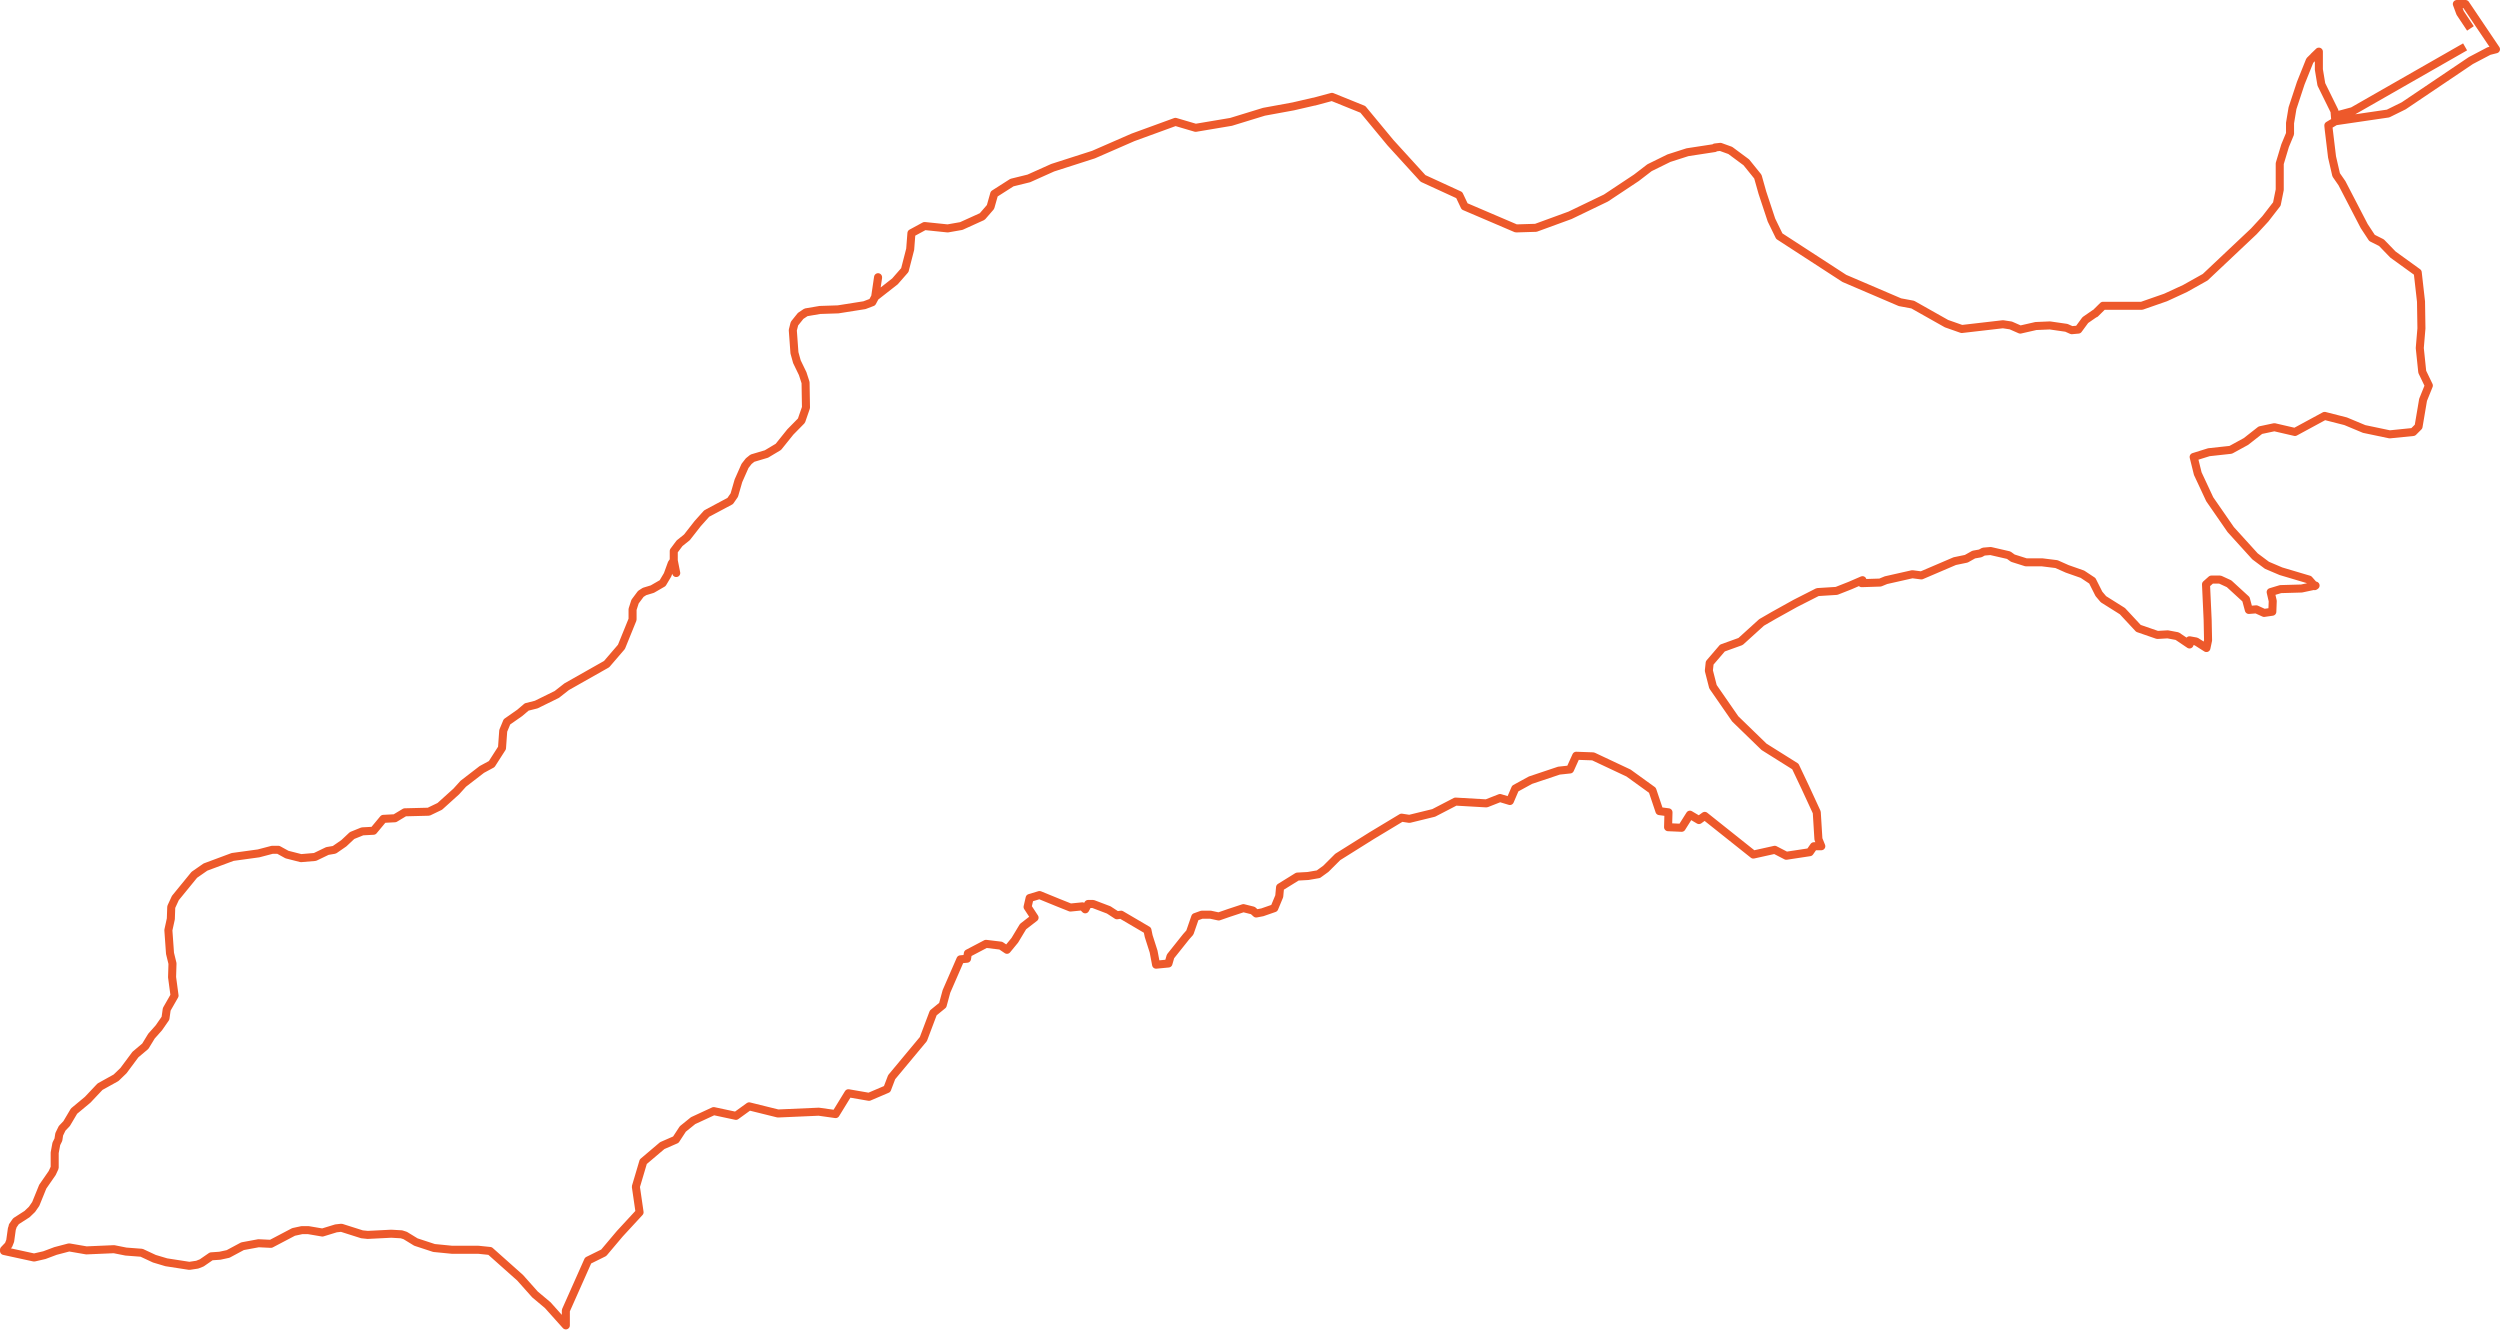 <svg width="100%" height="100%" viewBox="0 0 622 331" version="1.1" xmlns="http://www.w3.org/2000/svg" xmlns:xlink="http://www.w3.org/1999/xlink" xml:space="preserve" xmlns:serif="http://www.serif.com/" style="fill-rule:evenodd;clip-rule:evenodd;stroke-linejoin:round;"><path id="trk1:p465" d="M613.314,11.662L603.988,16.993L594.663,22.324L585.337,27.656L580.931,28.84L581.033,30.173L580.828,27.656L577.549,20.992L576.934,17.29L576.934,12.847L575.807,14.032L575.704,14.032L576.934,12.847L574.679,15.068L572.425,20.696L570.375,26.915L569.76,30.617L569.76,33.283L568.531,36.245L567.198,40.687L567.198,47.203L566.481,50.757L563.612,54.46L560.742,57.569L554.696,63.271L548.65,68.972L543.628,71.786L538.812,74.007L532.868,76.08L523.235,76.08L521.288,78.005L521.185,78.005L518.828,79.634L517.086,82.004L515.446,82.152L514.114,81.56L510.015,80.967L506.531,81.115L502.636,82.004L500.279,80.967L498.332,80.671L488.084,81.856L484.293,80.523L475.889,75.784L472.712,75.192L458.878,69.268L442.686,58.754L440.739,54.756L438.484,47.944L437.357,43.945L434.488,40.391L430.491,37.429L428.031,36.541L426.699,36.689L426.597,36.837L419.833,37.874L415.221,39.355L410.405,41.724L407.126,44.241L399.542,49.276L390.626,53.571L382.121,56.681L377.202,56.829L370.797,54.089L364.392,51.35L363.06,48.536L354.041,44.39L345.945,35.504L339.079,27.211L331.393,24.102L326.987,25.286L326.884,25.286L321.76,26.471L314.484,27.804L306.286,30.321L297.473,31.802L292.451,30.321L281.896,34.172L272.058,38.466L261.912,41.724L255.969,44.39L251.767,45.426L247.36,48.24L246.438,51.498L244.388,53.867L239.162,56.237L235.78,56.829L230.041,56.237L226.762,58.014L226.455,62.012L225.122,67.195L222.663,70.009L217.744,73.859L218.461,68.972L218.461,69.12L217.744,73.859L217.026,75.192L215.079,75.932L208.521,76.969L204.012,77.117L200.527,77.709L199.195,78.598L197.658,80.523L197.248,82.152L197.658,87.779L198.273,90L199.707,92.962L200.425,95.184L200.527,101.403L199.4,104.661L196.633,107.475L193.661,111.177L190.689,112.954L187.205,113.991L186.283,114.731L185.36,115.916L183.721,119.618L182.696,123.172L181.671,124.653L175.83,127.763L173.575,130.28L170.911,133.686L169.066,135.167L167.631,137.092L167.631,139.462L168.246,142.571L167.631,139.462L167.119,140.202L166.094,143.016L164.864,145.089L162.302,146.57L160.355,147.162L159.433,147.755L157.998,149.68L157.383,151.605L157.383,154.122L154.617,160.934L150.927,165.229L140.987,170.856L138.527,172.781L133.403,175.299L131.046,175.891L129.304,177.372L126.127,179.593L125.205,181.815L124.898,186.109L122.336,190.108L119.876,191.44L115.264,194.994L113.522,196.92L109.423,200.622L106.656,201.954L100.712,202.103L98.253,203.583L95.383,203.732L92.924,206.693L90.157,206.841L87.595,207.878L85.545,209.803L83.188,211.432L81.446,211.728L78.372,213.209L74.888,213.505L71.403,212.617L69.251,211.432L67.714,211.432L64.332,212.321L57.876,213.209L51.112,215.727L48.345,217.652L43.631,223.427L42.607,225.648L42.504,228.61L41.889,231.424L42.299,237.199L42.914,239.717L42.812,243.123L43.426,247.713L41.479,251.119L41.172,253.341L39.532,255.71L37.688,257.783L36.15,260.301L33.691,262.374L30.719,266.372L28.874,268.15L24.878,270.371L21.803,273.629L18.421,276.442L16.577,279.552L15.45,280.737L14.732,282.218L14.527,283.551L14.015,284.587L13.605,286.809L13.605,290.511L12.99,291.843L10.633,295.25L8.891,299.544L7.969,300.877L6.739,302.062L3.972,303.839L3.152,305.023L3.152,305.171L2.947,305.764L2.537,308.725L2.127,309.762L1,310.947L1,311.243L8.481,312.872L11.043,312.28L13.81,311.243L17.192,310.354L21.496,311.095L28.362,310.799L31.334,311.391L35.228,311.687L38.405,313.168L41.377,314.057L47.116,314.945L49.063,314.649L50.19,314.205L52.547,312.576L54.699,312.428L56.749,311.983L60.336,310.058L64.332,309.318L67.407,309.466L73.043,306.504L75.093,306.06L76.732,306.06L80.217,306.652L83.598,305.616L84.931,305.468L90.055,307.096L91.489,307.245L97.331,306.948L99.893,307.096L100.815,307.393L103.479,309.022L107.988,310.502L112.498,310.947L119.056,310.947L121.926,311.243L129.407,317.907L133.096,322.053L136.273,324.719L140.782,329.754L140.782,326.052L146.316,313.612L150.21,311.687L154.207,306.948L159.126,301.617L158.203,295.25L160.048,289.03L164.762,285.031L168.144,283.551L169.886,280.885L172.448,278.812L177.572,276.442L183.106,277.627L186.385,275.258L193.559,277.035L203.704,276.591L207.906,277.183L211.083,272L216.207,272.888L220.716,270.963L221.843,268.001L229.734,258.524L232.193,252.008L234.55,250.083L235.473,246.677L238.957,238.68L240.597,238.532L240.802,237.199L245.311,234.83L249,235.274L250.537,236.311L252.484,233.941L254.534,230.535L257.403,228.314L255.661,225.648L256.174,223.427L258.633,222.687L263.347,224.612L266.319,225.797L269.291,225.5L270.008,226.241L270.726,224.908L271.955,224.908L275.85,226.389L277.899,227.722L278.924,227.574L285.483,231.424L285.79,232.905L287.02,236.755L287.635,240.013L290.709,239.717L291.221,237.94L295.116,233.053L296.038,232.016L297.37,228.166L299.01,227.574L301.162,227.574L303.212,228.018L305.774,227.129L309.36,225.945L311.717,226.537L312.537,227.277L314.074,226.981L317.046,225.945L318.276,222.983L318.481,220.762L322.785,218.096L325.45,217.948L328.012,217.504L329.856,216.171L332.828,213.209L341.334,207.878L348.712,203.435L350.66,203.732L356.706,202.251L362.137,199.437L369.823,199.881L373.205,198.548L375.664,199.289L376.997,196.179L380.788,194.106L387.86,191.736L390.626,191.44L392.164,188.034L396.365,188.182L405.179,192.329L411.122,196.623L412.864,201.806L415.119,202.103L415.017,205.805L418.398,205.953L420.448,202.695L422.702,204.028L424.137,202.991L430.184,207.804L436.23,212.617L441.559,211.432L444.428,212.913L450.269,212.024L451.294,210.544L453.139,210.544L452.421,208.767L452.012,202.103L449.142,195.883L446.683,190.7L438.894,185.813L431.721,178.853L426.187,170.856L425.162,166.858L425.367,164.933L428.544,161.23L433.053,159.602L438.279,154.863L441.354,153.086L446.683,150.124L452.217,147.31L456.931,147.014L460.312,145.681L463.387,144.349L463.182,145.089L467.793,144.941L469.228,144.349L475.787,142.868L478.041,143.164L486.342,139.61L489.212,139.017L491.056,137.981L492.696,137.685L493.516,137.24L495.258,137.092L499.767,138.129L500.792,138.869L504.071,139.906L508.068,139.906L511.655,140.35L514.319,141.535L518.111,142.868L520.57,144.497L522.21,147.755L523.337,149.087L528.051,152.049L532.048,156.344L536.762,157.973L539.324,157.824L541.681,158.269L544.755,160.342L544.755,159.305L546.395,159.602L548.957,161.23L549.367,159.305L549.264,154.27L548.855,145.385L550.187,144.2L552.339,144.2L554.593,145.237L558.795,149.087L559.512,151.753L561.357,151.605L563.304,152.493L565.354,152.197L565.456,149.532L564.944,147.31L567.403,146.57L572.63,146.422L576.114,145.681L575.909,145.829L574.474,144.2L567.506,142.127L564.021,140.646L561.05,138.425L555.003,131.761L549.777,124.209L546.805,117.841L545.78,113.694L549.572,112.51L555.003,111.917L558.795,109.844L562.382,107.031L565.866,106.29L570.99,107.475L578.369,103.476L583.595,104.809L588.207,106.734L594.56,108.067L600.402,107.475L601.734,106.142L602.861,99.478L604.296,95.924L602.656,92.518L602.041,86.594L602.451,81.708L602.349,75.044L601.529,67.787L595.38,63.345L592.511,60.383L590.154,59.198L588.207,56.237L582.673,45.574L581.238,43.501L580.213,39.058L579.393,32.246L579.291,31.21L581.033,30.173L594.15,28.248L598.045,26.323L606.397,20.696L614.749,15.068L619.258,12.699L621,12.255L617.208,6.627L613.417,1L611.264,1L612.084,3.221L614.646,7.072" style="fill:none;fill-rule:nonzero;stroke:rgb(237,89,43);stroke-width:2px;"/></svg>